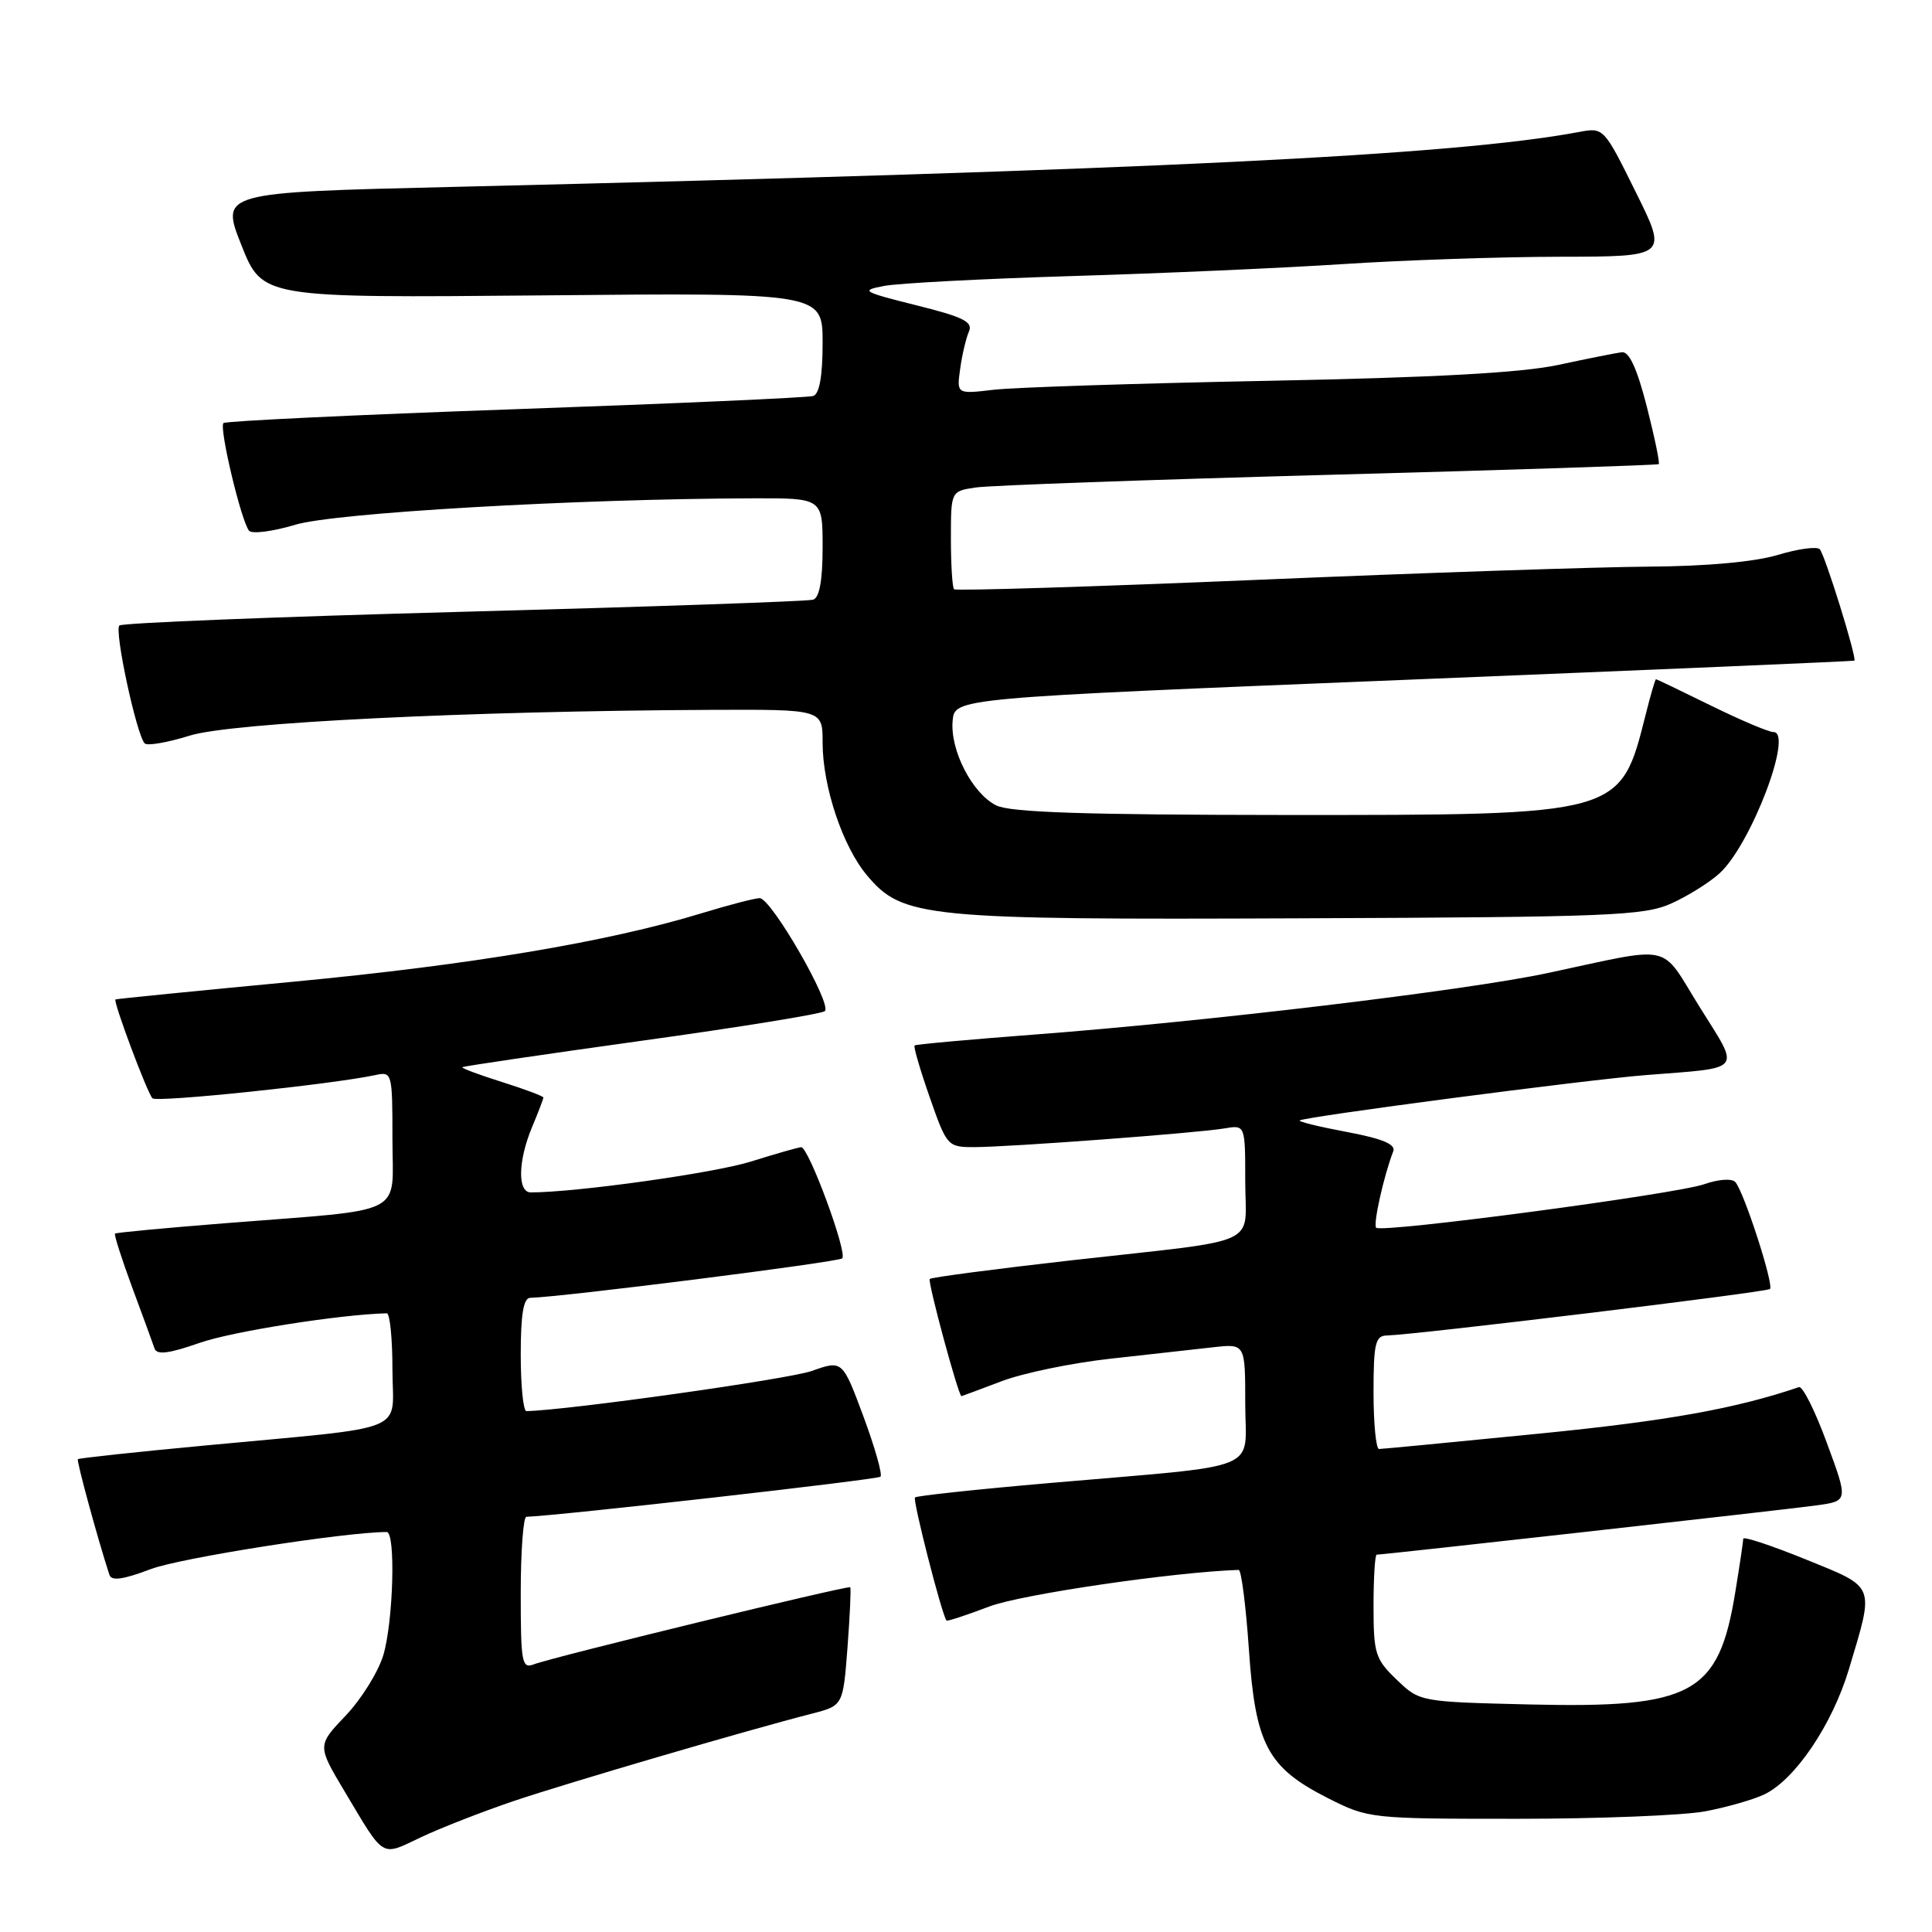 <?xml version="1.0" encoding="UTF-8" standalone="no"?>
<!DOCTYPE svg PUBLIC "-//W3C//DTD SVG 1.1//EN" "http://www.w3.org/Graphics/SVG/1.1/DTD/svg11.dtd" >
<svg xmlns="http://www.w3.org/2000/svg" xmlns:xlink="http://www.w3.org/1999/xlink" version="1.1" viewBox="0 0 256 256">
 <g >
 <path fill="currentColor"
d=" M 68.00 238.67 C 75.17 236.25 98.97 229.27 107.61 227.06 C 111.71 226.00 111.71 226.00 112.30 218.27 C 112.62 214.02 112.78 210.45 112.66 210.32 C 112.38 210.04 73.11 219.60 70.75 220.53 C 69.15 221.15 69.00 220.33 69.00 211.11 C 69.00 205.55 69.34 200.99 69.75 200.98 C 73.80 200.87 116.27 196.06 116.67 195.67 C 116.95 195.38 115.93 191.79 114.41 187.69 C 111.63 180.22 111.63 180.22 107.56 181.66 C 104.52 182.74 75.22 186.87 69.75 186.98 C 69.34 186.99 69.00 183.62 69.00 179.50 C 69.00 174.18 69.36 171.99 70.25 171.97 C 74.57 171.86 111.09 167.24 111.60 166.74 C 112.32 166.01 107.15 151.99 106.16 152.01 C 105.80 152.02 102.79 152.88 99.47 153.92 C 94.61 155.44 76.34 158.00 70.33 158.00 C 68.55 158.00 68.64 153.80 70.50 149.35 C 71.33 147.37 72.00 145.61 72.00 145.43 C 72.00 145.25 69.53 144.32 66.51 143.37 C 63.49 142.42 61.13 141.54 61.26 141.41 C 61.39 141.28 72.07 139.71 85.00 137.91 C 97.93 136.12 108.86 134.35 109.29 133.98 C 110.32 133.12 102.19 119.00 100.66 119.01 C 100.02 119.01 96.58 119.91 93.00 121.00 C 80.62 124.79 62.39 127.85 39.00 130.07 C 26.07 131.29 15.41 132.36 15.30 132.43 C 14.96 132.67 19.52 144.85 20.20 145.53 C 20.77 146.11 44.03 143.68 49.75 142.45 C 51.95 141.97 52.00 142.15 52.00 150.89 C 52.00 161.29 54.24 160.15 30.00 162.07 C 22.02 162.70 15.38 163.32 15.24 163.46 C 15.09 163.59 16.12 166.80 17.52 170.60 C 18.93 174.39 20.26 178.04 20.48 178.69 C 20.78 179.56 22.39 179.36 26.44 177.94 C 30.73 176.43 45.10 174.16 51.25 174.02 C 51.66 174.01 52.00 177.35 52.00 181.44 C 52.00 190.07 54.84 188.92 27.03 191.55 C 17.98 192.40 10.46 193.21 10.32 193.35 C 10.12 193.55 12.93 203.87 14.50 208.68 C 14.77 209.52 16.33 209.30 19.99 207.91 C 23.87 206.44 45.74 203.00 51.24 203.00 C 52.45 203.00 52.12 214.87 50.79 219.32 C 50.12 221.54 47.88 225.15 45.80 227.33 C 42.03 231.29 42.03 231.29 45.68 237.40 C 51.03 246.36 50.41 245.99 55.75 243.46 C 58.36 242.22 63.88 240.07 68.00 238.67 Z  M 225.96 240.01 C 228.84 239.46 232.37 238.45 233.80 237.76 C 237.88 235.79 242.79 228.51 244.99 221.18 C 248.39 209.83 248.62 210.43 239.25 206.62 C 234.71 204.78 231.00 203.55 230.99 203.89 C 230.99 204.22 230.52 207.39 229.94 210.93 C 227.74 224.49 224.32 226.36 202.67 225.85 C 188.14 225.50 188.12 225.50 185.06 222.56 C 182.23 219.85 182.00 219.11 182.00 212.81 C 182.00 209.07 182.19 206.00 182.42 206.00 C 183.35 206.00 236.79 200.02 240.70 199.47 C 244.91 198.89 244.91 198.89 242.07 191.20 C 240.52 186.96 238.85 183.63 238.37 183.80 C 230.01 186.65 220.92 188.28 203.98 189.96 C 192.69 191.08 183.13 192.00 182.73 192.00 C 182.33 192.00 182.00 188.62 182.00 184.50 C 182.00 178.04 182.24 176.99 183.75 176.96 C 187.56 176.87 234.11 171.22 234.53 170.80 C 235.08 170.25 231.07 157.87 229.94 156.63 C 229.50 156.13 227.71 156.25 225.83 156.91 C 222.02 158.24 183.07 163.41 182.35 162.68 C 181.92 162.25 183.34 155.87 184.61 152.56 C 184.97 151.63 183.22 150.89 178.51 150.00 C 174.88 149.32 172.04 148.63 172.21 148.47 C 172.70 147.99 209.99 143.10 218.00 142.46 C 231.19 141.42 230.64 142.12 225.21 133.43 C 219.85 124.83 222.04 125.32 205.00 128.95 C 194.18 131.25 159.95 135.35 137.00 137.09 C 128.47 137.74 121.36 138.38 121.19 138.53 C 121.02 138.67 121.92 141.76 123.19 145.39 C 125.45 151.86 125.57 152.00 129.05 152.00 C 133.67 152.00 158.69 150.13 162.25 149.52 C 165.00 149.05 165.00 149.05 165.00 156.51 C 165.00 165.33 167.66 164.11 142.05 166.99 C 131.90 168.14 123.42 169.25 123.20 169.47 C 122.88 169.78 127.00 185.00 127.40 185.00 C 127.45 185.00 129.83 184.11 132.69 183.03 C 135.54 181.94 142.06 180.59 147.19 180.03 C 152.31 179.46 158.41 178.78 160.75 178.52 C 165.00 178.04 165.00 178.04 165.00 185.96 C 165.00 195.18 167.86 194.01 139.07 196.51 C 129.49 197.34 121.46 198.20 121.24 198.42 C 120.91 198.76 124.82 214.06 125.42 214.73 C 125.53 214.85 128.07 214.02 131.06 212.88 C 135.26 211.27 155.47 208.31 164.13 208.02 C 164.48 208.01 165.08 212.72 165.48 218.49 C 166.34 231.17 167.94 234.20 175.93 238.25 C 181.31 240.97 181.55 241.00 201.04 241.00 C 211.87 241.00 223.08 240.55 225.96 240.01 Z  M 221.49 119.70 C 223.68 118.71 226.55 116.91 227.87 115.70 C 232.02 111.90 237.69 97.00 234.99 97.00 C 234.35 97.00 230.63 95.42 226.72 93.50 C 222.82 91.58 219.53 90.00 219.43 90.00 C 219.32 90.00 218.71 92.09 218.07 94.65 C 214.68 108.09 215.00 108.00 170.23 107.99 C 143.68 107.97 133.86 107.65 132.00 106.72 C 128.83 105.13 125.87 99.40 126.23 95.50 C 126.50 92.50 126.50 92.50 186.00 90.09 C 218.73 88.76 245.60 87.62 245.71 87.54 C 246.10 87.30 241.82 73.52 241.13 72.78 C 240.76 72.38 238.26 72.72 235.57 73.53 C 232.52 74.45 226.14 75.03 218.59 75.08 C 211.94 75.12 188.57 75.90 166.67 76.83 C 144.76 77.75 126.65 78.31 126.42 78.08 C 126.19 77.85 126.00 74.84 126.00 71.38 C 126.00 65.09 126.00 65.09 129.25 64.60 C 131.04 64.32 152.07 63.57 176.00 62.92 C 199.93 62.28 219.63 61.63 219.79 61.50 C 219.96 61.36 219.24 57.93 218.21 53.87 C 216.92 48.84 215.88 46.56 214.91 46.67 C 214.14 46.77 210.35 47.52 206.50 48.35 C 201.59 49.40 190.10 50.03 168.00 50.46 C 150.68 50.80 134.31 51.33 131.63 51.65 C 126.76 52.22 126.76 52.22 127.23 48.86 C 127.48 47.01 128.01 44.79 128.39 43.93 C 128.95 42.65 127.64 42.00 121.41 40.45 C 114.26 38.66 113.97 38.49 117.13 37.89 C 118.98 37.53 130.18 36.94 142.00 36.58 C 153.82 36.23 170.03 35.51 178.00 34.99 C 185.97 34.47 198.91 34.03 206.74 34.02 C 220.99 34.00 220.99 34.00 216.74 25.44 C 212.50 16.87 212.50 16.87 209.17 17.50 C 192.58 20.60 152.48 22.55 59.86 24.77 C 29.22 25.50 29.22 25.50 31.99 32.49 C 34.77 39.48 34.77 39.48 71.88 39.14 C 109.00 38.79 109.00 38.79 109.00 45.43 C 109.00 49.85 108.58 52.20 107.75 52.47 C 107.06 52.69 89.31 53.48 68.30 54.22 C 47.29 54.96 29.88 55.79 29.61 56.06 C 29.00 56.67 31.99 69.18 33.01 70.33 C 33.42 70.78 36.17 70.42 39.13 69.53 C 44.35 67.95 76.30 66.10 99.75 66.03 C 109.00 66.00 109.00 66.00 109.00 72.53 C 109.00 76.88 108.58 79.20 107.75 79.46 C 107.06 79.68 86.25 80.40 61.50 81.06 C 36.75 81.72 16.20 82.54 15.82 82.88 C 15.11 83.53 18.10 97.43 19.18 98.51 C 19.52 98.85 22.21 98.39 25.15 97.47 C 30.68 95.75 62.04 94.21 94.25 94.06 C 109.00 94.00 109.00 94.00 109.00 98.39 C 109.00 104.22 111.66 112.17 114.89 116.00 C 119.61 121.61 122.42 121.89 172.50 121.68 C 213.43 121.52 217.86 121.34 221.49 119.70 Z "/>
</g>
</svg>